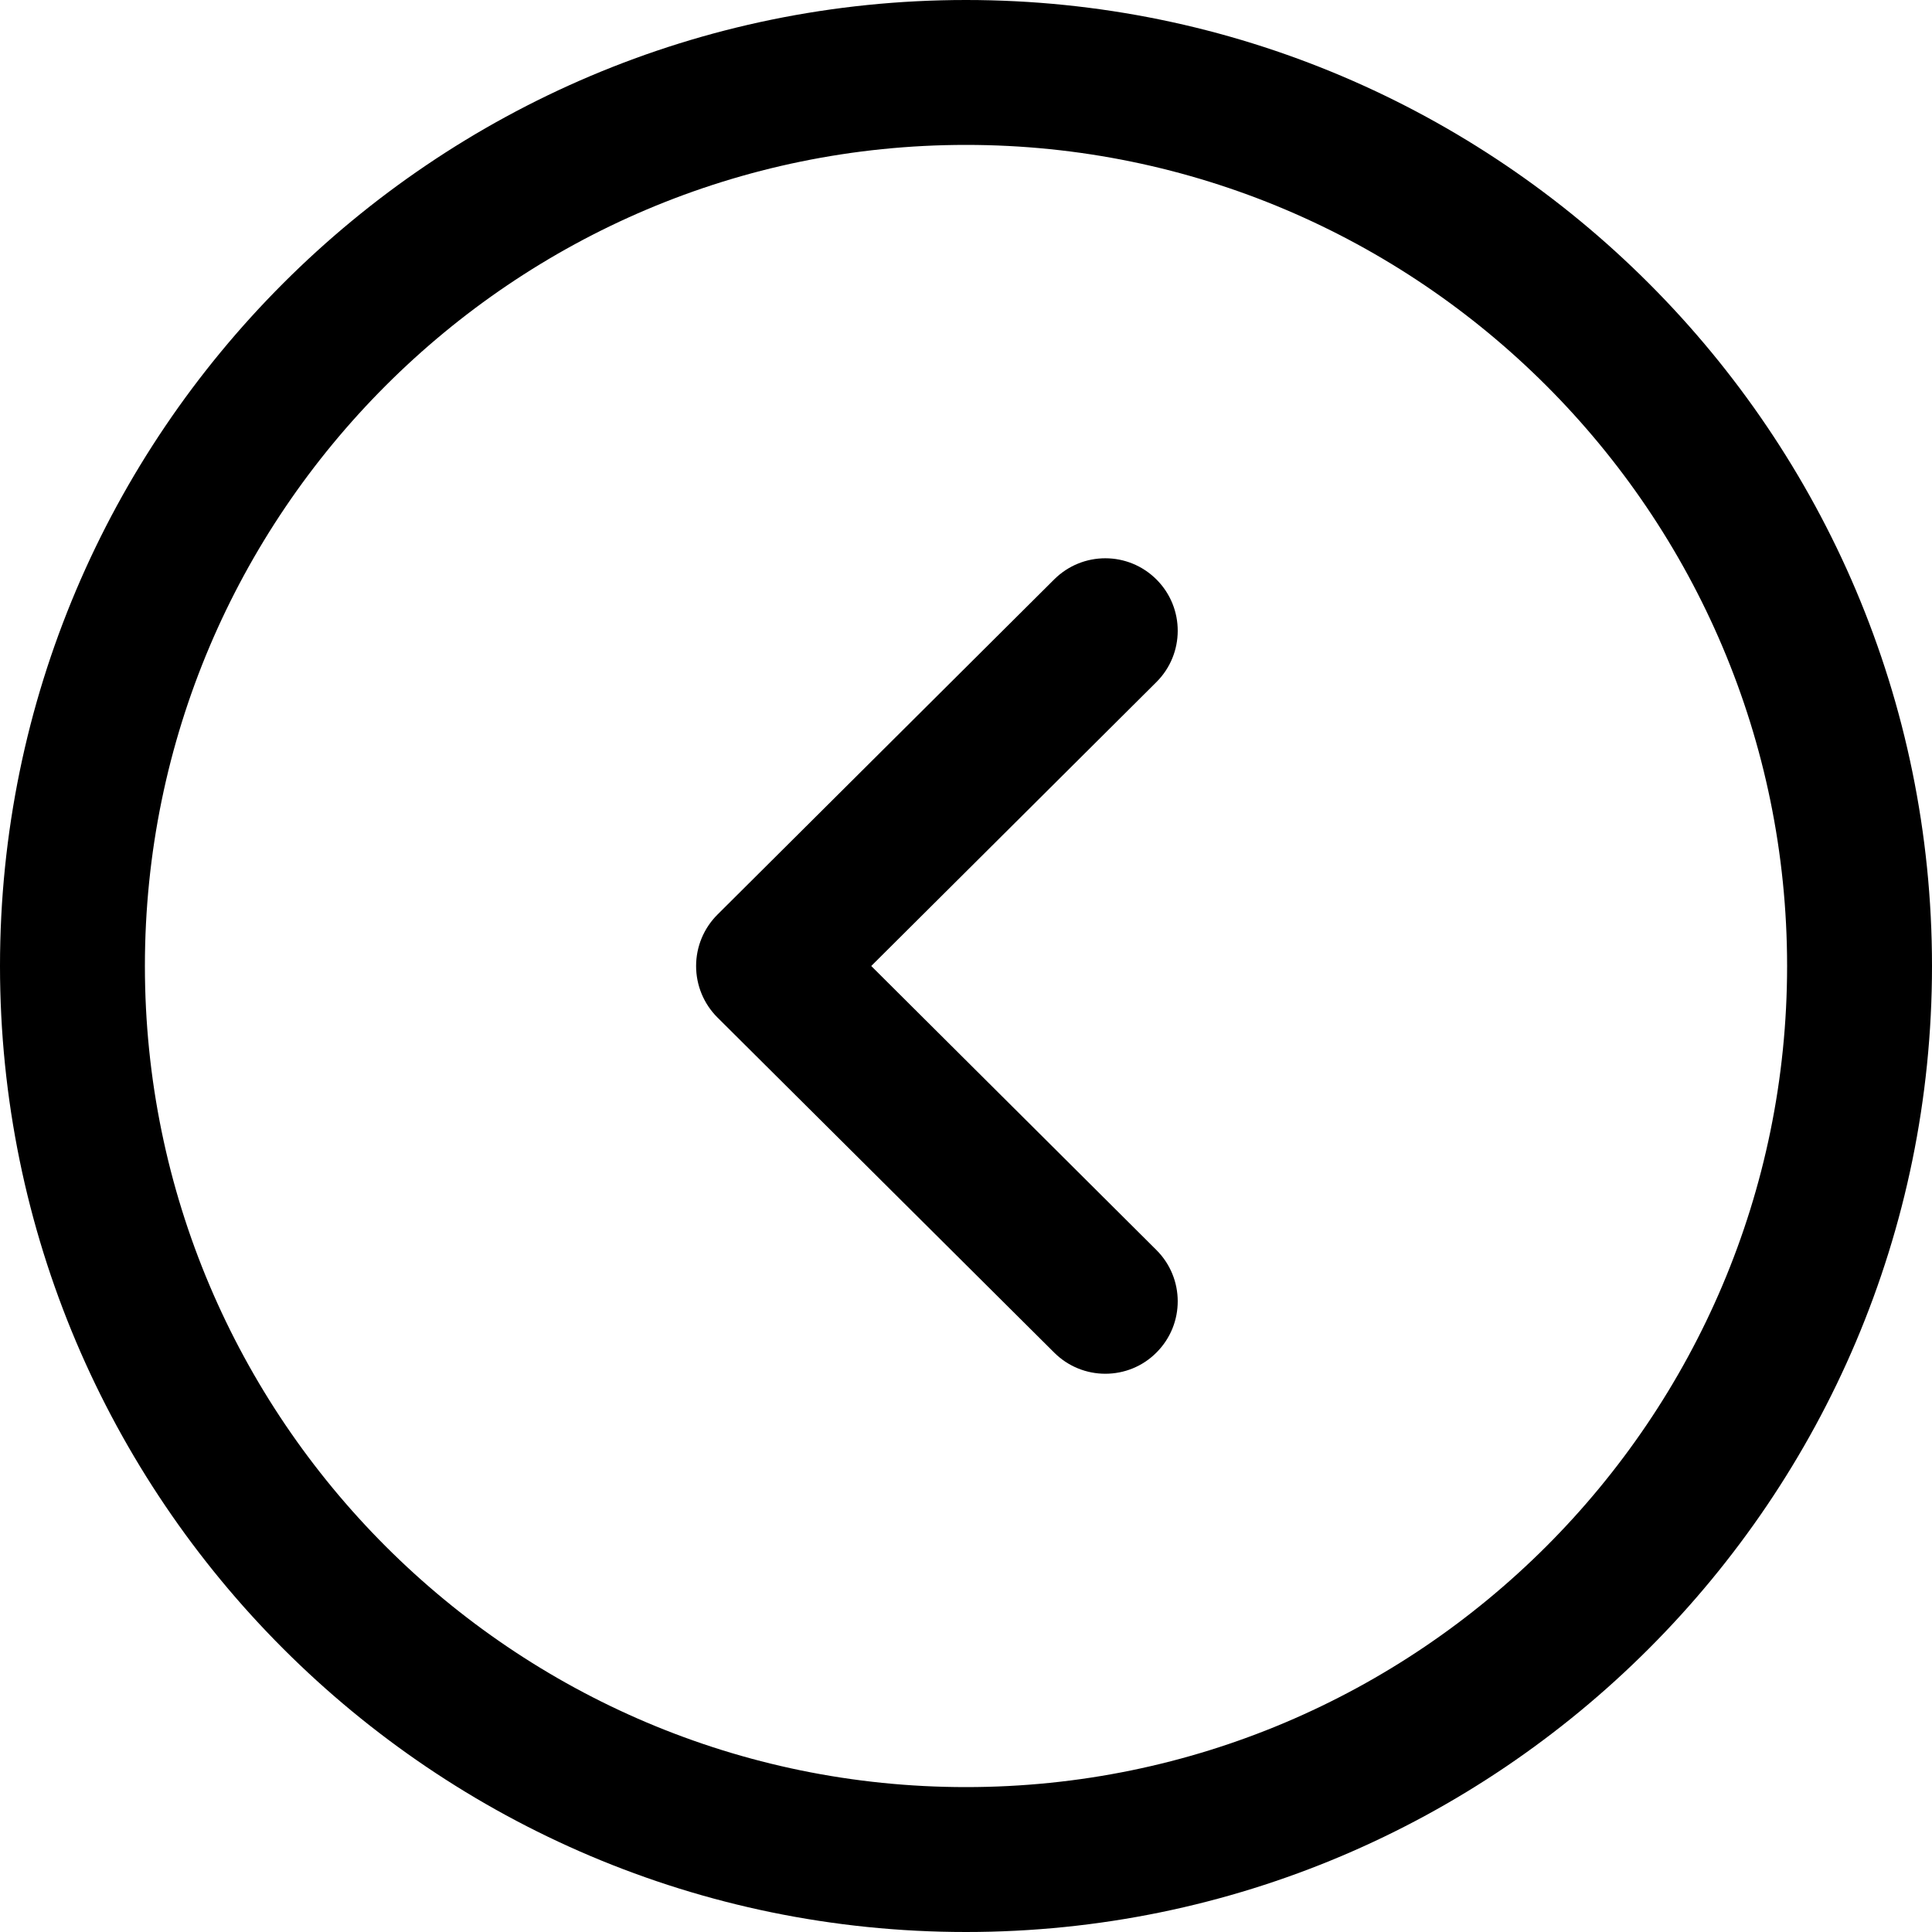 <svg width="20" height="20" viewBox="0 0 20 20" fill="none" xmlns="http://www.w3.org/2000/svg">
<g id="Arrow - Left Circle">
<path id="Fill 1" fill-rule="evenodd" clip-rule="evenodd" d="M10 1.5C5.313 1.5 1.5 5.313 1.5 10C1.5 14.687 5.313 18.5 10 18.5C14.687 18.5 18.5 14.687 18.5 10C18.5 5.313 14.687 1.5 10 1.5ZM10 20C4.486 20 0 15.514 0 10C0 4.486 4.486 0 10 0C15.514 0 20 4.486 20 10C20 15.514 15.514 20 10 20Z" fill="black"/>
<path id="Fill 3" fill-rule="evenodd" clip-rule="evenodd" d="M11.442 14.221C11.251 14.221 11.059 14.148 10.913 14.002L7.426 10.532C7.285 10.391 7.206 10.2 7.206 10C7.206 9.801 7.285 9.61 7.426 9.469L10.913 5.998C11.206 5.706 11.68 5.706 11.973 6C12.266 6.294 12.264 6.769 11.971 7.061L9.019 10L11.971 12.94C12.264 13.232 12.266 13.706 11.973 14C11.827 14.148 11.634 14.221 11.442 14.221Z" fill="black"/>
</g>
</svg>
